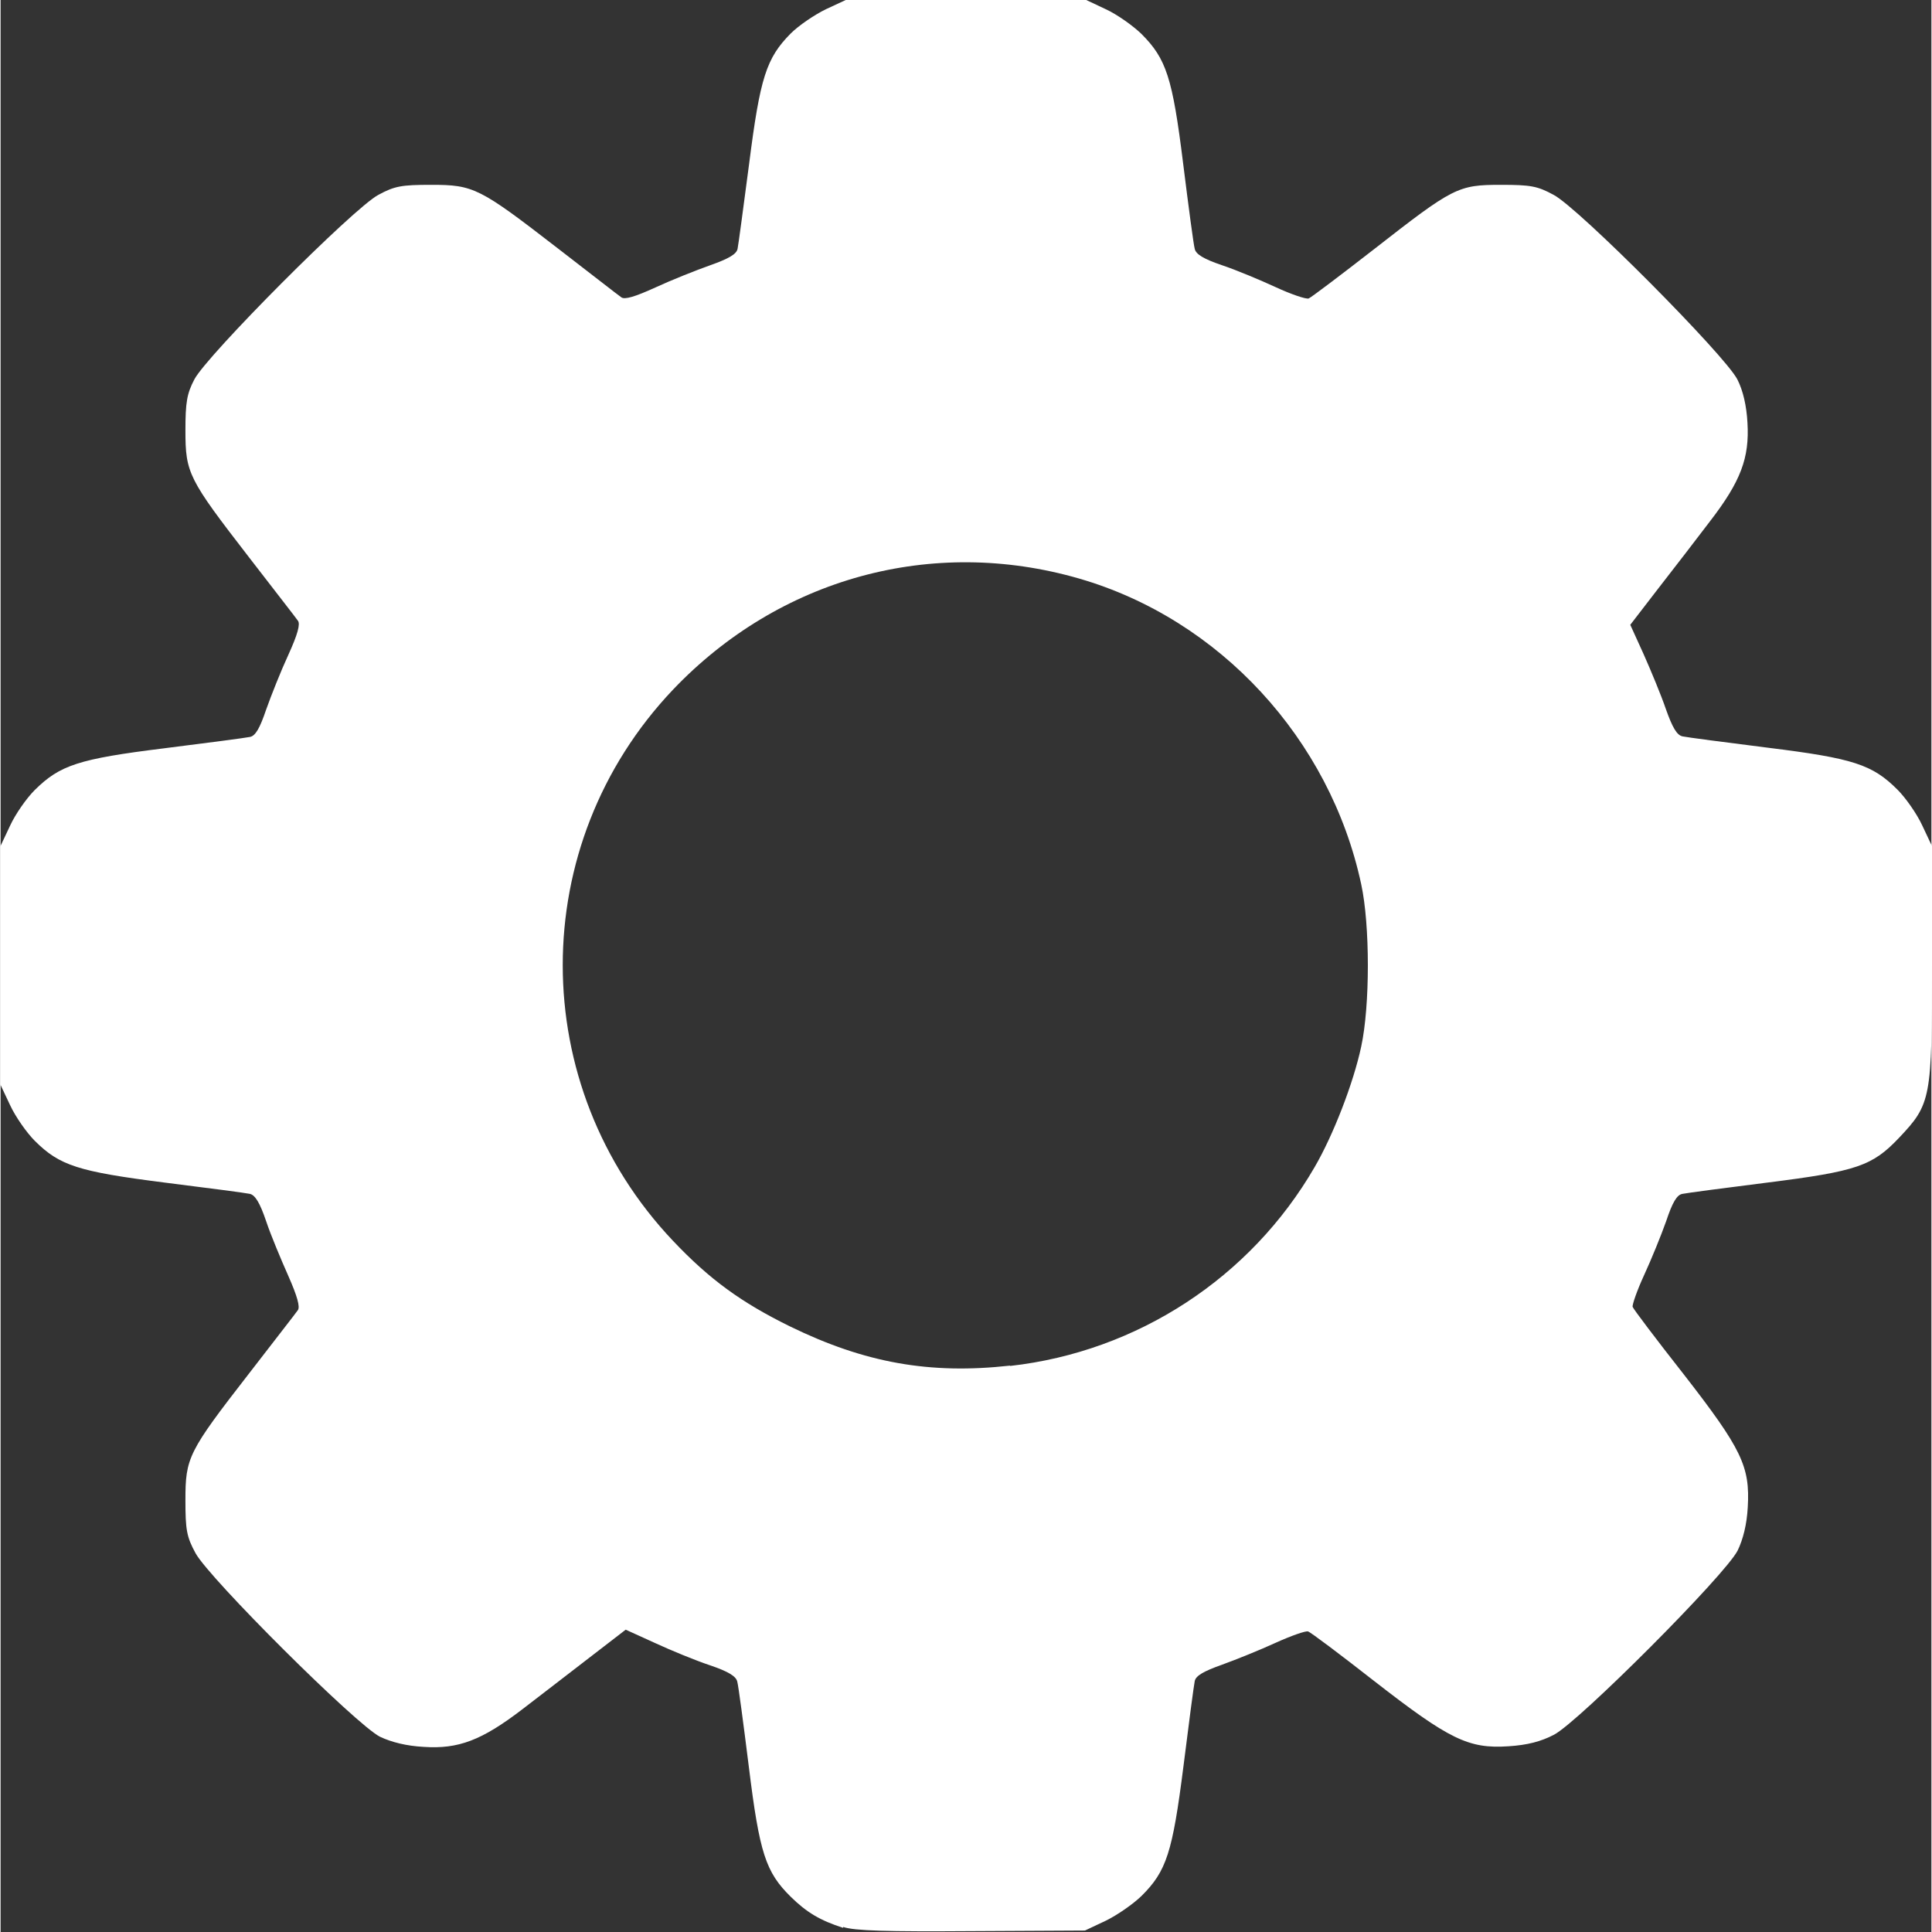 <?xml version="1.0" encoding="UTF-8" standalone="no"?>
<!-- Created with Inkscape (http://www.inkscape.org/) -->

<svg
   width="0.256in"
   height="0.256in"
   viewBox="0 0 6.508 6.512"
   version="1.1"
   id="svg1"
   xml:space="preserve"
   inkscape:version="1.3.2 (091e20e, 2023-11-25, custom)"
   sodipodi:docname="icons-and-images.svg"
   xmlns:inkscape="http://www.inkscape.org/namespaces/inkscape"
   xmlns:sodipodi="http://sodipodi.sourceforge.net/DTD/sodipodi-0.dtd"
   xmlns="http://www.w3.org/2000/svg"
   xmlns:svg="http://www.w3.org/2000/svg"><rect x="0" y="0" width="6.508" height="6.512" fill="#333333" stroke="none"/><style
     id="style20">
.measure-arrow
{
}
.measure-label
{

}
.measure-line
{
}</style><sodipodi:namedview
     id="namedview1"
     pagecolor="#ffffff"
     bordercolor="#353535"
     borderopacity="1"
     inkscape:showpageshadow="0"
     inkscape:pageopacity="0"
     inkscape:pagecheckerboard="0"
     inkscape:deskcolor="#a8a8a8"
     inkscape:document-units="mm"
     inkscape:zoom="1.2689249"
     inkscape:cx="834.95881"
     inkscape:cy="397.9747"
     inkscape:window-width="3440"
     inkscape:window-height="1351"
     inkscape:window-x="3831"
     inkscape:window-y="-9"
     inkscape:window-maximized="1"
     inkscape:current-layer="layer1"
     showgrid="false"><inkscape:grid
       id="grid20"
       units="px"
       originx="-406.564"
       originy="-65.736"
       spacingx="0.265"
       spacingy="0.265"
       empcolor="#3f3fff"
       empopacity="0.251"
       color="#3f3fff"
       opacity="0.125"
       empspacing="5"
       dotted="false"
       gridanglex="30"
       gridanglez="30"
       visible="false" /></sodipodi:namedview><defs
     id="defs1"><linearGradient
       id="linearGradient4"
       inkscape:swatch="gradient"><stop
         style="stop-color:#001e24;stop-opacity:1;"
         offset="0"
         id="stop8" /><stop
         style="stop-color:#003f4b;stop-opacity:1;"
         offset="0.098"
         id="stop9" /><stop
         style="stop-color:#002e37;stop-opacity:1;"
         offset="0.904"
         id="stop10" /><stop
         style="stop-color:#001e24;stop-opacity:1;"
         offset="1"
         id="stop11" /></linearGradient><style
       id="style1">.cls-1{fill:url(#linear-gradient);}.cls-2{fill:none;stroke:#000;stroke-miterlimit:10;}</style></defs><g
     inkscape:label="Layer 1"
     inkscape:groupmode="layer"
     id="layer1"
     transform="translate(-406.564,-65.736)"><path
       style="fill:#ffffff;stroke:none;stroke-width:0.126;stroke-dasharray:none;stroke-opacity:1"
       d="m 409.404,72.234 c -0.078,-0.025 -0.123,-0.052 -0.177,-0.105 -0.084,-0.083 -0.105,-0.146 -0.141,-0.438 -0.018,-0.144 -0.035,-0.273 -0.039,-0.287 -0.004,-0.018 -0.03,-0.034 -0.092,-0.055 -0.048,-0.016 -0.131,-0.05 -0.185,-0.075 l -0.099,-0.045 -0.122,0.094 c -0.067,0.052 -0.169,0.13 -0.226,0.174 -0.137,0.105 -0.216,0.135 -0.333,0.127 -0.058,-0.003 -0.109,-0.016 -0.147,-0.034 -0.08,-0.04 -0.576,-0.534 -0.622,-0.619 -0.03,-0.055 -0.034,-0.079 -0.034,-0.178 -5e-5,-0.144 0.009,-0.163 0.214,-0.427 0.084,-0.109 0.159,-0.205 0.165,-0.214 0.008,-0.011 -0.002,-0.047 -0.032,-0.115 -0.024,-0.054 -0.059,-0.137 -0.075,-0.185 -0.021,-0.062 -0.037,-0.088 -0.055,-0.092 -0.013,-0.003 -0.143,-0.02 -0.287,-0.038 -0.291,-0.037 -0.354,-0.057 -0.438,-0.141 -0.027,-0.027 -0.065,-0.081 -0.083,-0.12 l -0.033,-0.07 V 68.991 68.589 l 0.033,-0.07 c 0.018,-0.039 0.055,-0.092 0.083,-0.12 0.085,-0.084 0.147,-0.105 0.438,-0.141 0.144,-0.018 0.273,-0.035 0.287,-0.038 0.019,-0.003 0.034,-0.03 0.055,-0.092 0.017,-0.048 0.05,-0.131 0.075,-0.185 0.031,-0.068 0.041,-0.104 0.032,-0.115 -0.006,-0.009 -0.081,-0.105 -0.165,-0.214 -0.204,-0.264 -0.214,-0.283 -0.214,-0.427 0,-0.095 0.005,-0.124 0.03,-0.172 0.042,-0.081 0.537,-0.578 0.62,-0.622 0.055,-0.03 0.079,-0.034 0.178,-0.034 0.144,-3.4e-5 0.163,0.01 0.427,0.214 0.109,0.084 0.205,0.159 0.214,0.165 0.011,0.009 0.047,-0.002 0.115,-0.033 0.054,-0.025 0.137,-0.058 0.185,-0.075 0.062,-0.022 0.088,-0.037 0.092,-0.055 0.003,-0.014 0.02,-0.143 0.039,-0.287 0.037,-0.291 0.058,-0.356 0.14,-0.439 0.027,-0.027 0.08,-0.063 0.119,-0.082 l 0.071,-0.033 h 0.401 0.401 l 0.07,0.033 c 0.039,0.018 0.092,0.056 0.12,0.083 0.084,0.084 0.105,0.147 0.141,0.438 0.018,0.144 0.035,0.273 0.039,0.287 0.004,0.018 0.03,0.034 0.092,0.055 0.048,0.016 0.129,0.05 0.181,0.074 0.052,0.024 0.102,0.041 0.111,0.038 0.008,-0.003 0.107,-0.078 0.219,-0.165 0.269,-0.21 0.284,-0.218 0.429,-0.218 0.1,2.6e-5 0.123,0.004 0.178,0.034 0.085,0.045 0.578,0.541 0.619,0.622 0.019,0.037 0.031,0.089 0.034,0.146 0.007,0.118 -0.022,0.197 -0.127,0.333 -0.043,0.057 -0.122,0.159 -0.174,0.226 l -0.094,0.122 0.045,0.099 c 0.024,0.054 0.059,0.138 0.075,0.185 0.022,0.062 0.037,0.088 0.056,0.092 0.013,0.003 0.143,0.02 0.286,0.038 0.291,0.036 0.354,0.057 0.439,0.142 0.027,0.027 0.065,0.081 0.083,0.12 l 0.033,0.07 v 0.395 c 0,0.456 -0.003,0.474 -0.111,0.588 -0.09,0.095 -0.142,0.113 -0.444,0.151 -0.143,0.018 -0.272,0.035 -0.286,0.038 -0.019,0.003 -0.034,0.029 -0.055,0.092 -0.017,0.048 -0.05,0.129 -0.074,0.181 -0.024,0.052 -0.041,0.101 -0.039,0.108 0.003,0.008 0.08,0.11 0.172,0.227 0.196,0.252 0.224,0.311 0.216,0.448 -0.003,0.058 -0.016,0.109 -0.034,0.146 -0.041,0.082 -0.535,0.577 -0.619,0.621 -0.044,0.023 -0.09,0.035 -0.154,0.039 -0.134,0.009 -0.199,-0.023 -0.451,-0.219 -0.115,-0.09 -0.216,-0.166 -0.224,-0.168 -0.007,-0.003 -0.056,0.014 -0.109,0.038 -0.052,0.024 -0.134,0.057 -0.181,0.074 -0.062,0.022 -0.088,0.037 -0.092,0.055 -0.003,0.014 -0.02,0.143 -0.038,0.287 -0.037,0.291 -0.057,0.354 -0.142,0.438 -0.028,0.027 -0.081,0.064 -0.12,0.083 l -0.07,0.033 -0.382,0.002 c -0.284,0.002 -0.395,-0.001 -0.433,-0.014 z m 0.563,-1.894 c 0.428,-0.048 0.81,-0.297 1.026,-0.67 0.063,-0.108 0.131,-0.284 0.157,-0.406 0.03,-0.138 0.03,-0.41 0,-0.548 -0.105,-0.489 -0.477,-0.893 -0.951,-1.03 -0.495,-0.143 -1.01,-0.002 -1.369,0.375 -0.495,0.522 -0.495,1.334 1.1e-4,1.857 0.123,0.13 0.23,0.208 0.395,0.289 0.252,0.123 0.471,0.162 0.741,0.132 z"
       id="path89-6" /></g></svg>
